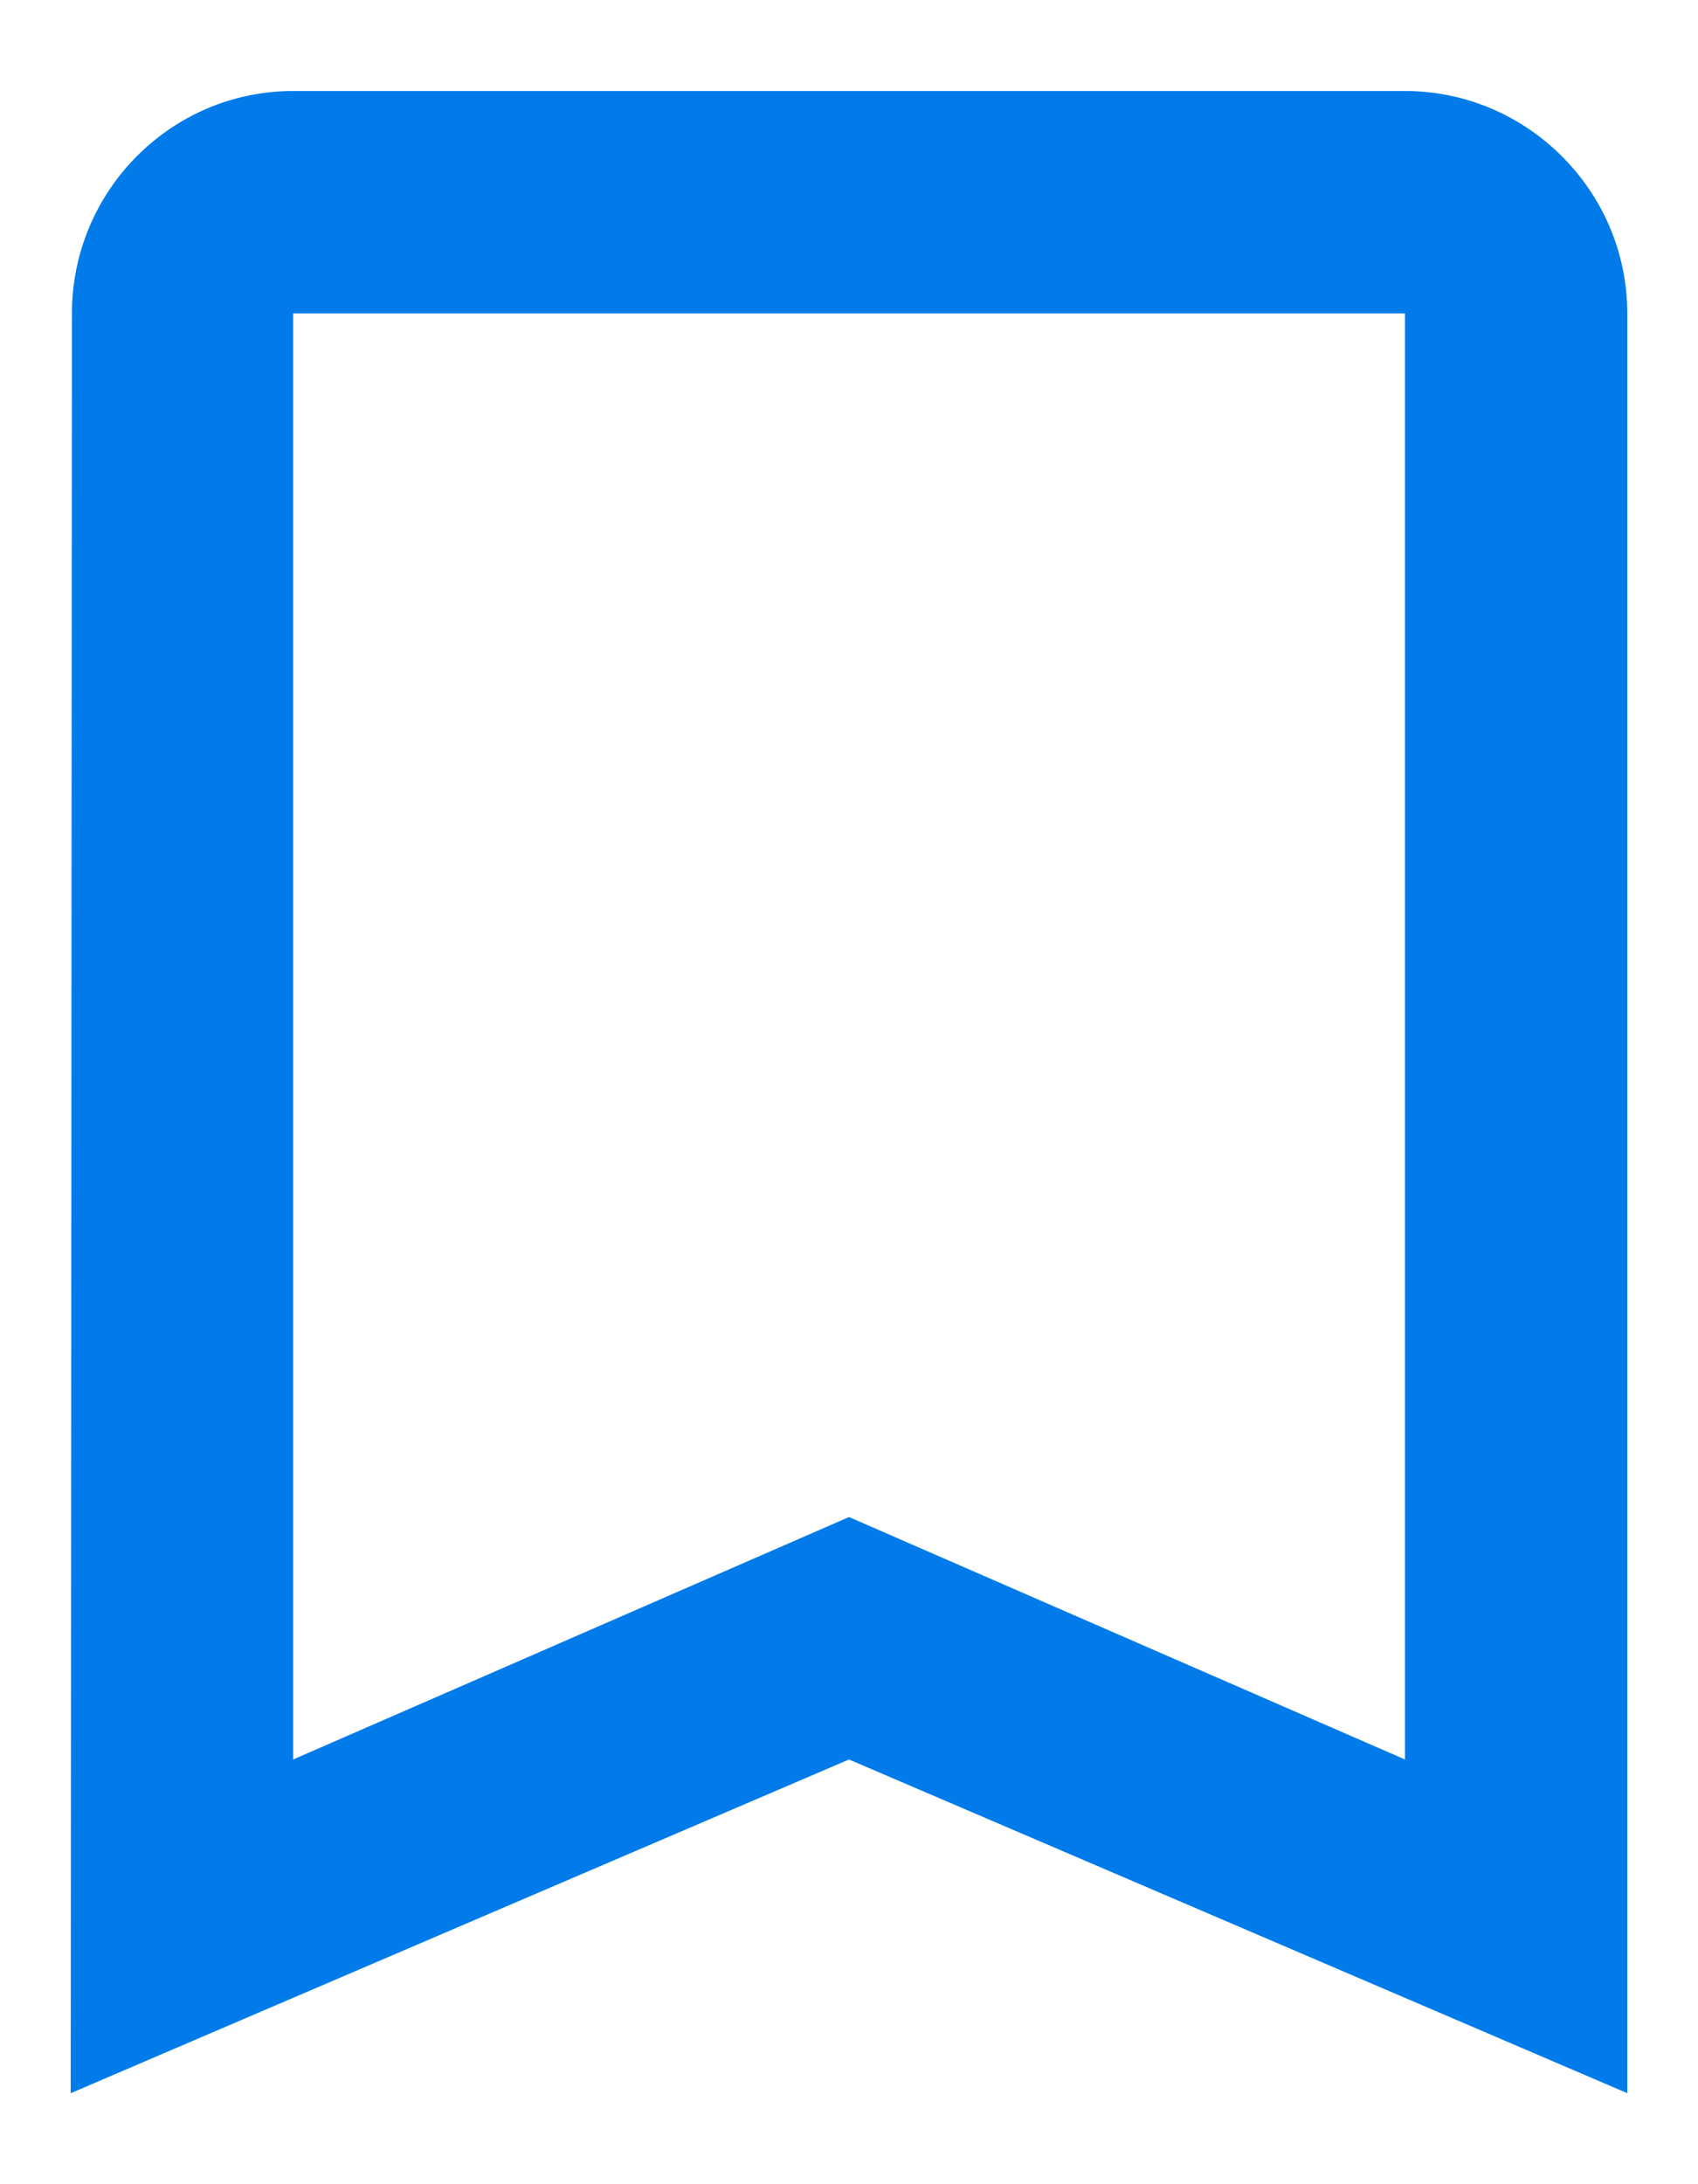 <svg width="14" height="18" viewBox="0 0 14 18" fill="none" xmlns="http://www.w3.org/2000/svg">
<path d="M11.584 0.75H2.417C1.409 0.75 0.593 1.575 0.593 2.583L0.583 17.25L7 14.5L13.417 17.25V2.583C13.417 1.575 12.592 0.75 11.584 0.75ZM11.584 14.5L7 12.502L2.417 14.5V2.583H11.584V14.5Z" fill="#007BE9"/>
</svg>
